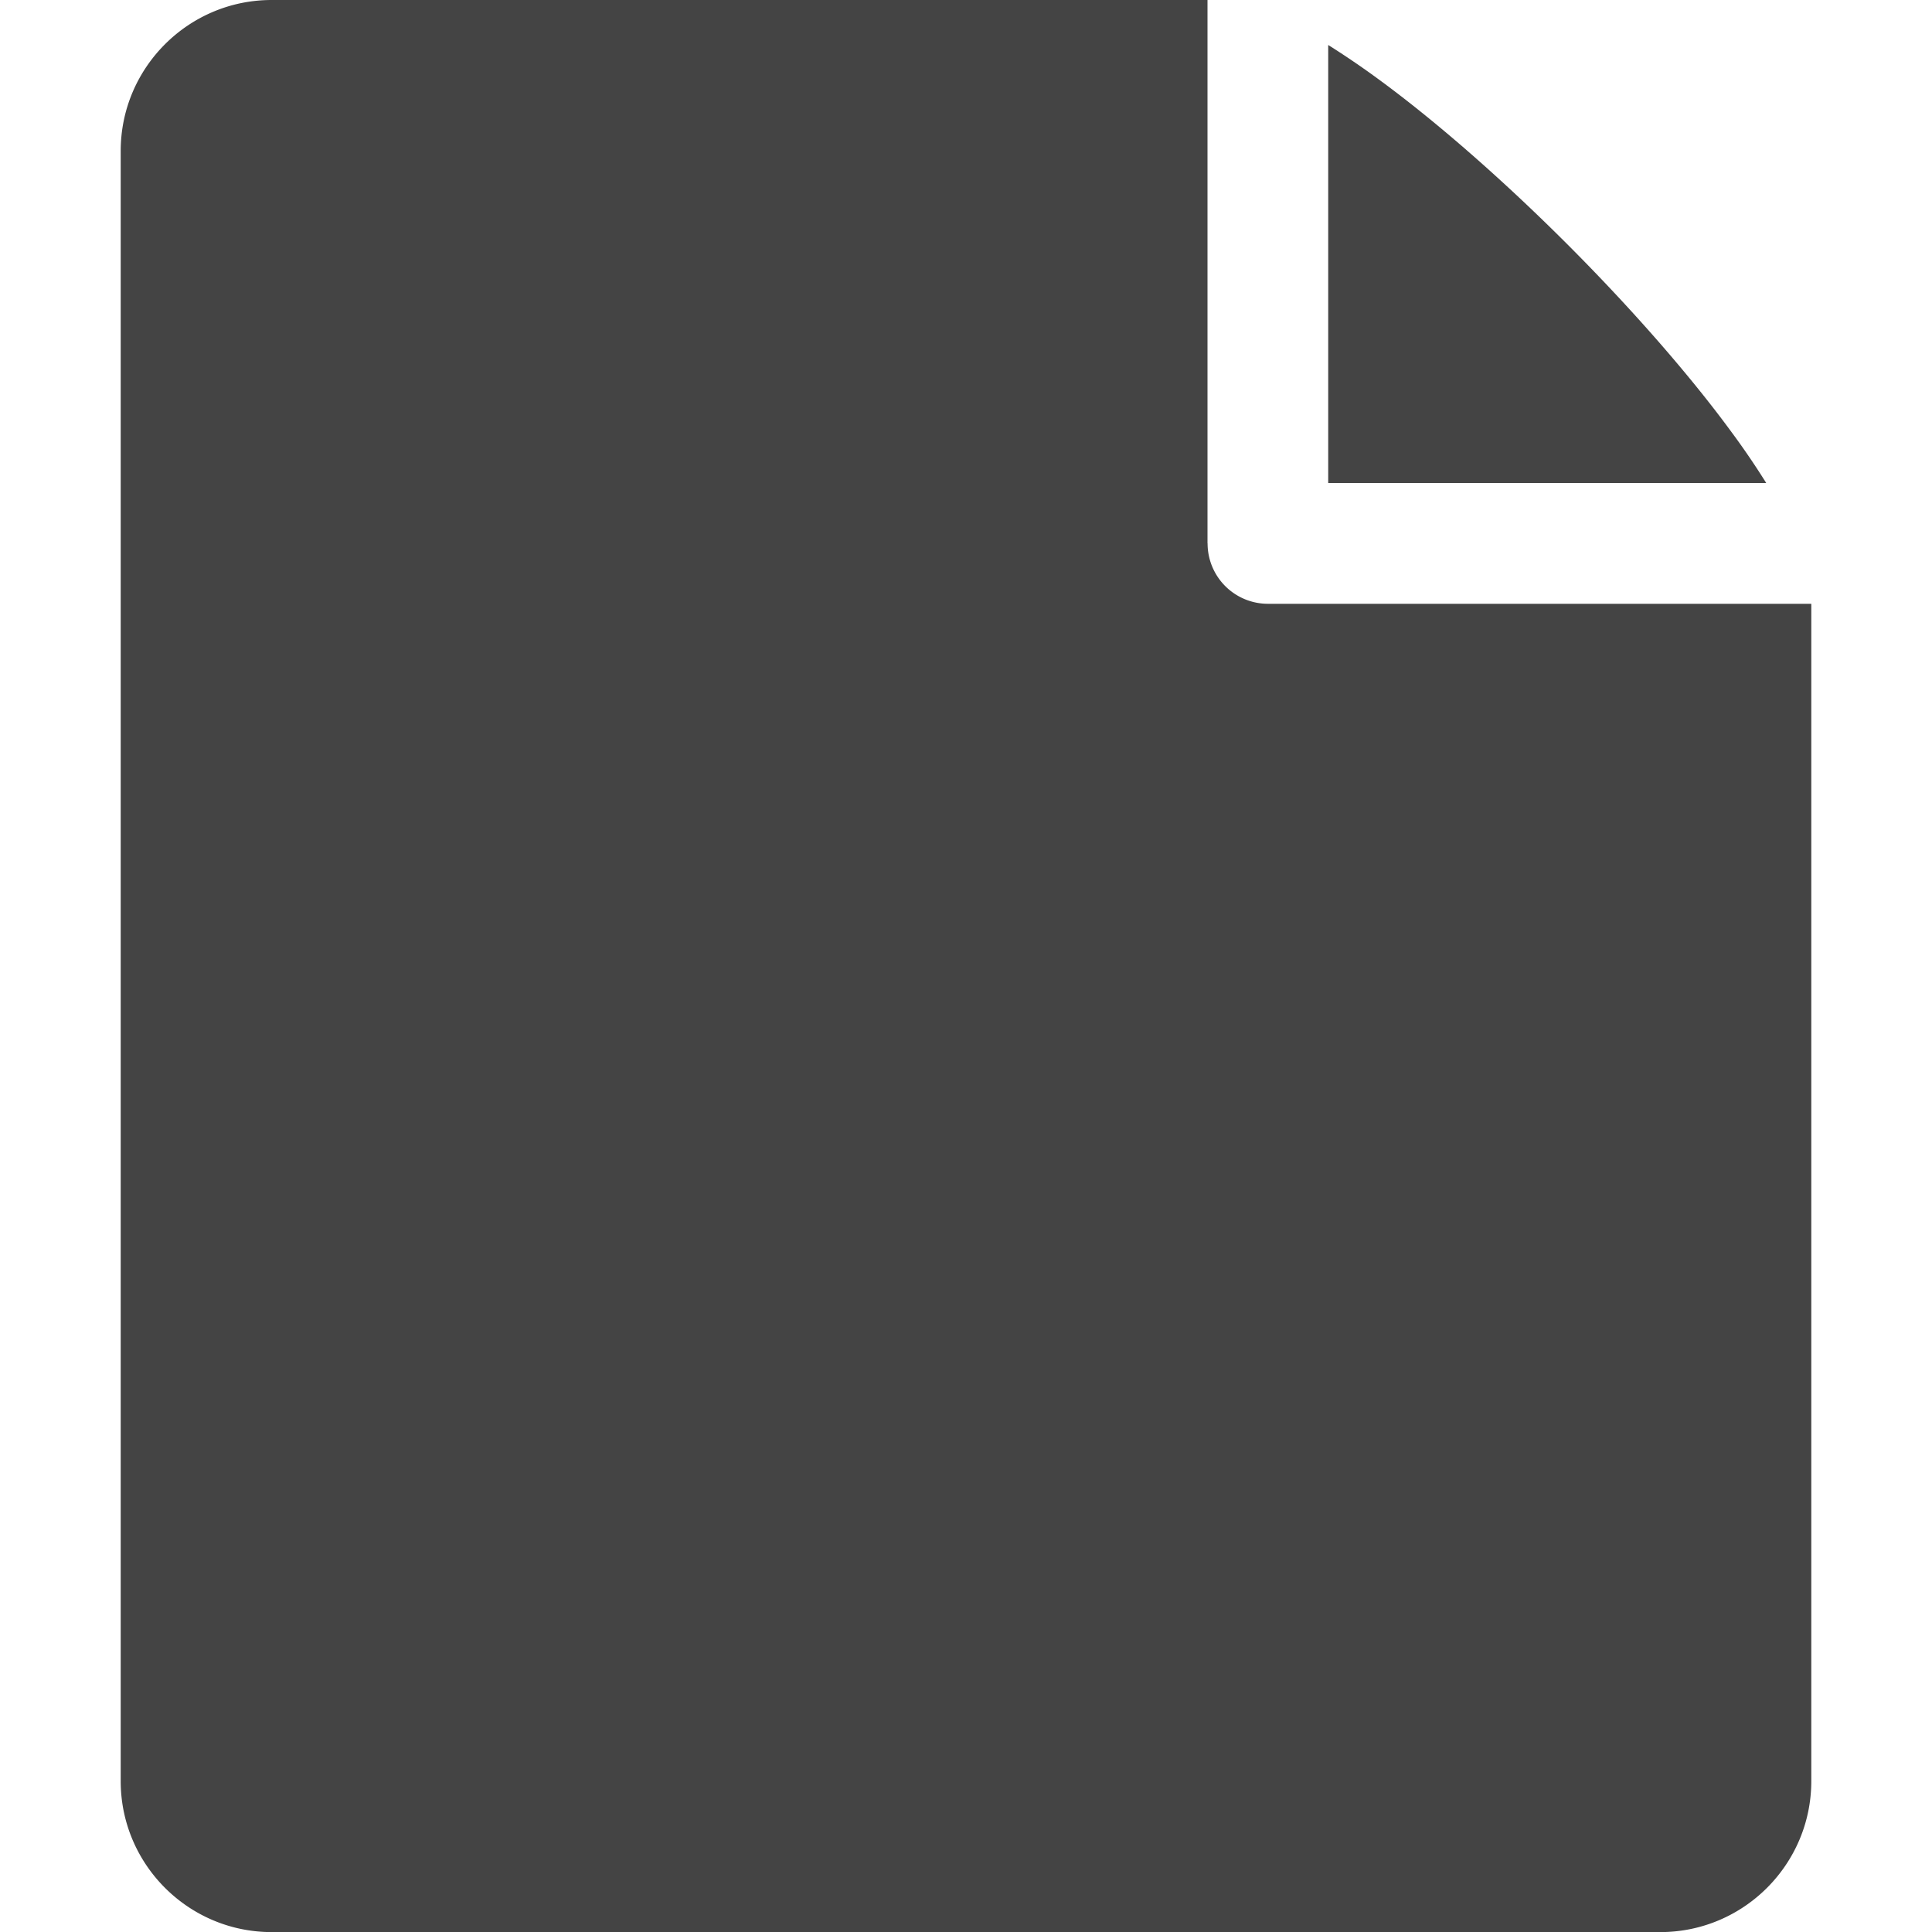 <svg xmlns="http://www.w3.org/2000/svg" width="21" height="21" viewBox="0 0 21 21"><path fill="#444" d="M14.438 5.25h4.76a8.487 8.487 0 0 0-.376-.552c-.455-.621-1.09-1.347-1.788-2.045S15.611 1.321 14.989.865a9.22 9.22 0 0 0-.552-.376v4.76z"/><path fill="#444" d="M13.125 5.906V0H2.953c-.905 0-1.641.736-1.641 1.641V19.36c0 .905.736 1.641 1.641 1.641h15.094c.905 0 1.641-.736 1.641-1.641V6.563h-5.906a.656.656 0 0 1-.656-.656z"/></svg>